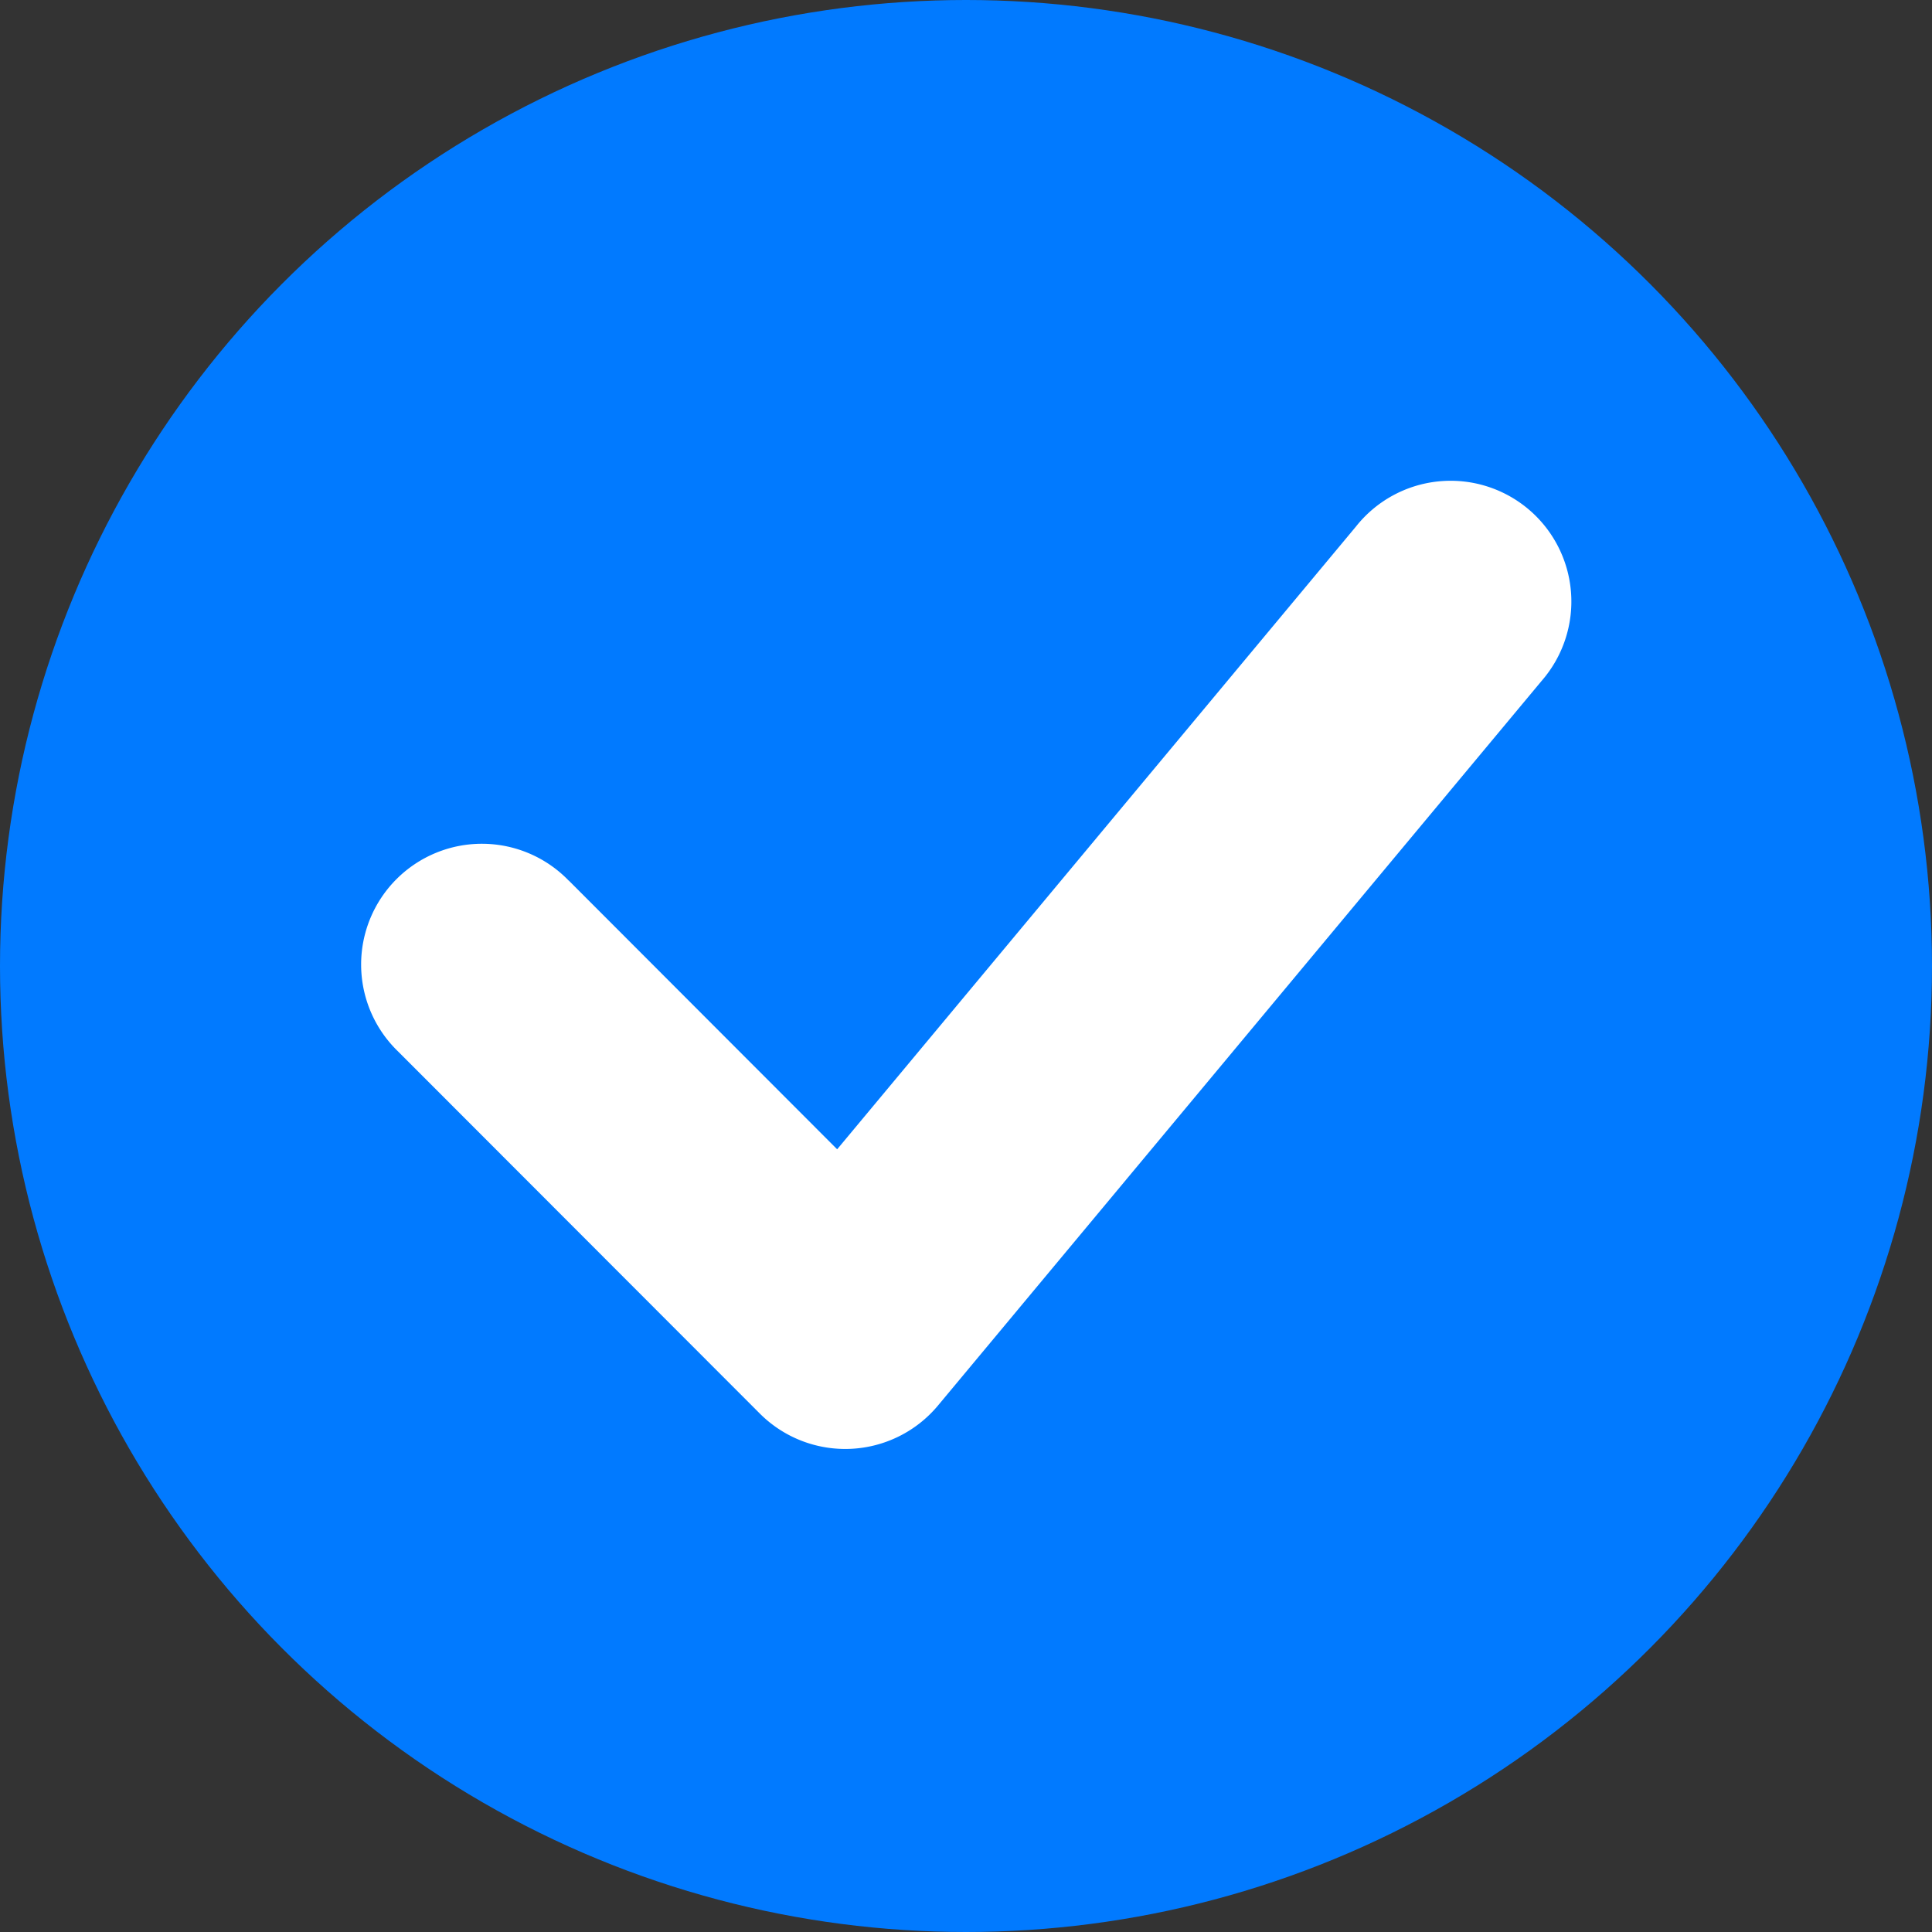 <svg xmlns="http://www.w3.org/2000/svg" width="16" height="16" viewBox="0 0 16 16">
    <rect x="0" y="0" width="16" height="16" fill="#333333" stroke="none"/>
    <g fill="none" fill-rule="evenodd">
        <circle cx="8" cy="8" r="8" fill="#017AFF"/>
        <path fill="#FFF" d="M4.71 7.293a1 1 0 1 0-1.414 1.414l2.997 3a1 1 0 0 0 1.475-.067l4.998-6a1 1 0 1 0-1.536-1.28L6.933 9.518 4.711 7.293z"/>
    </g>
</svg>
